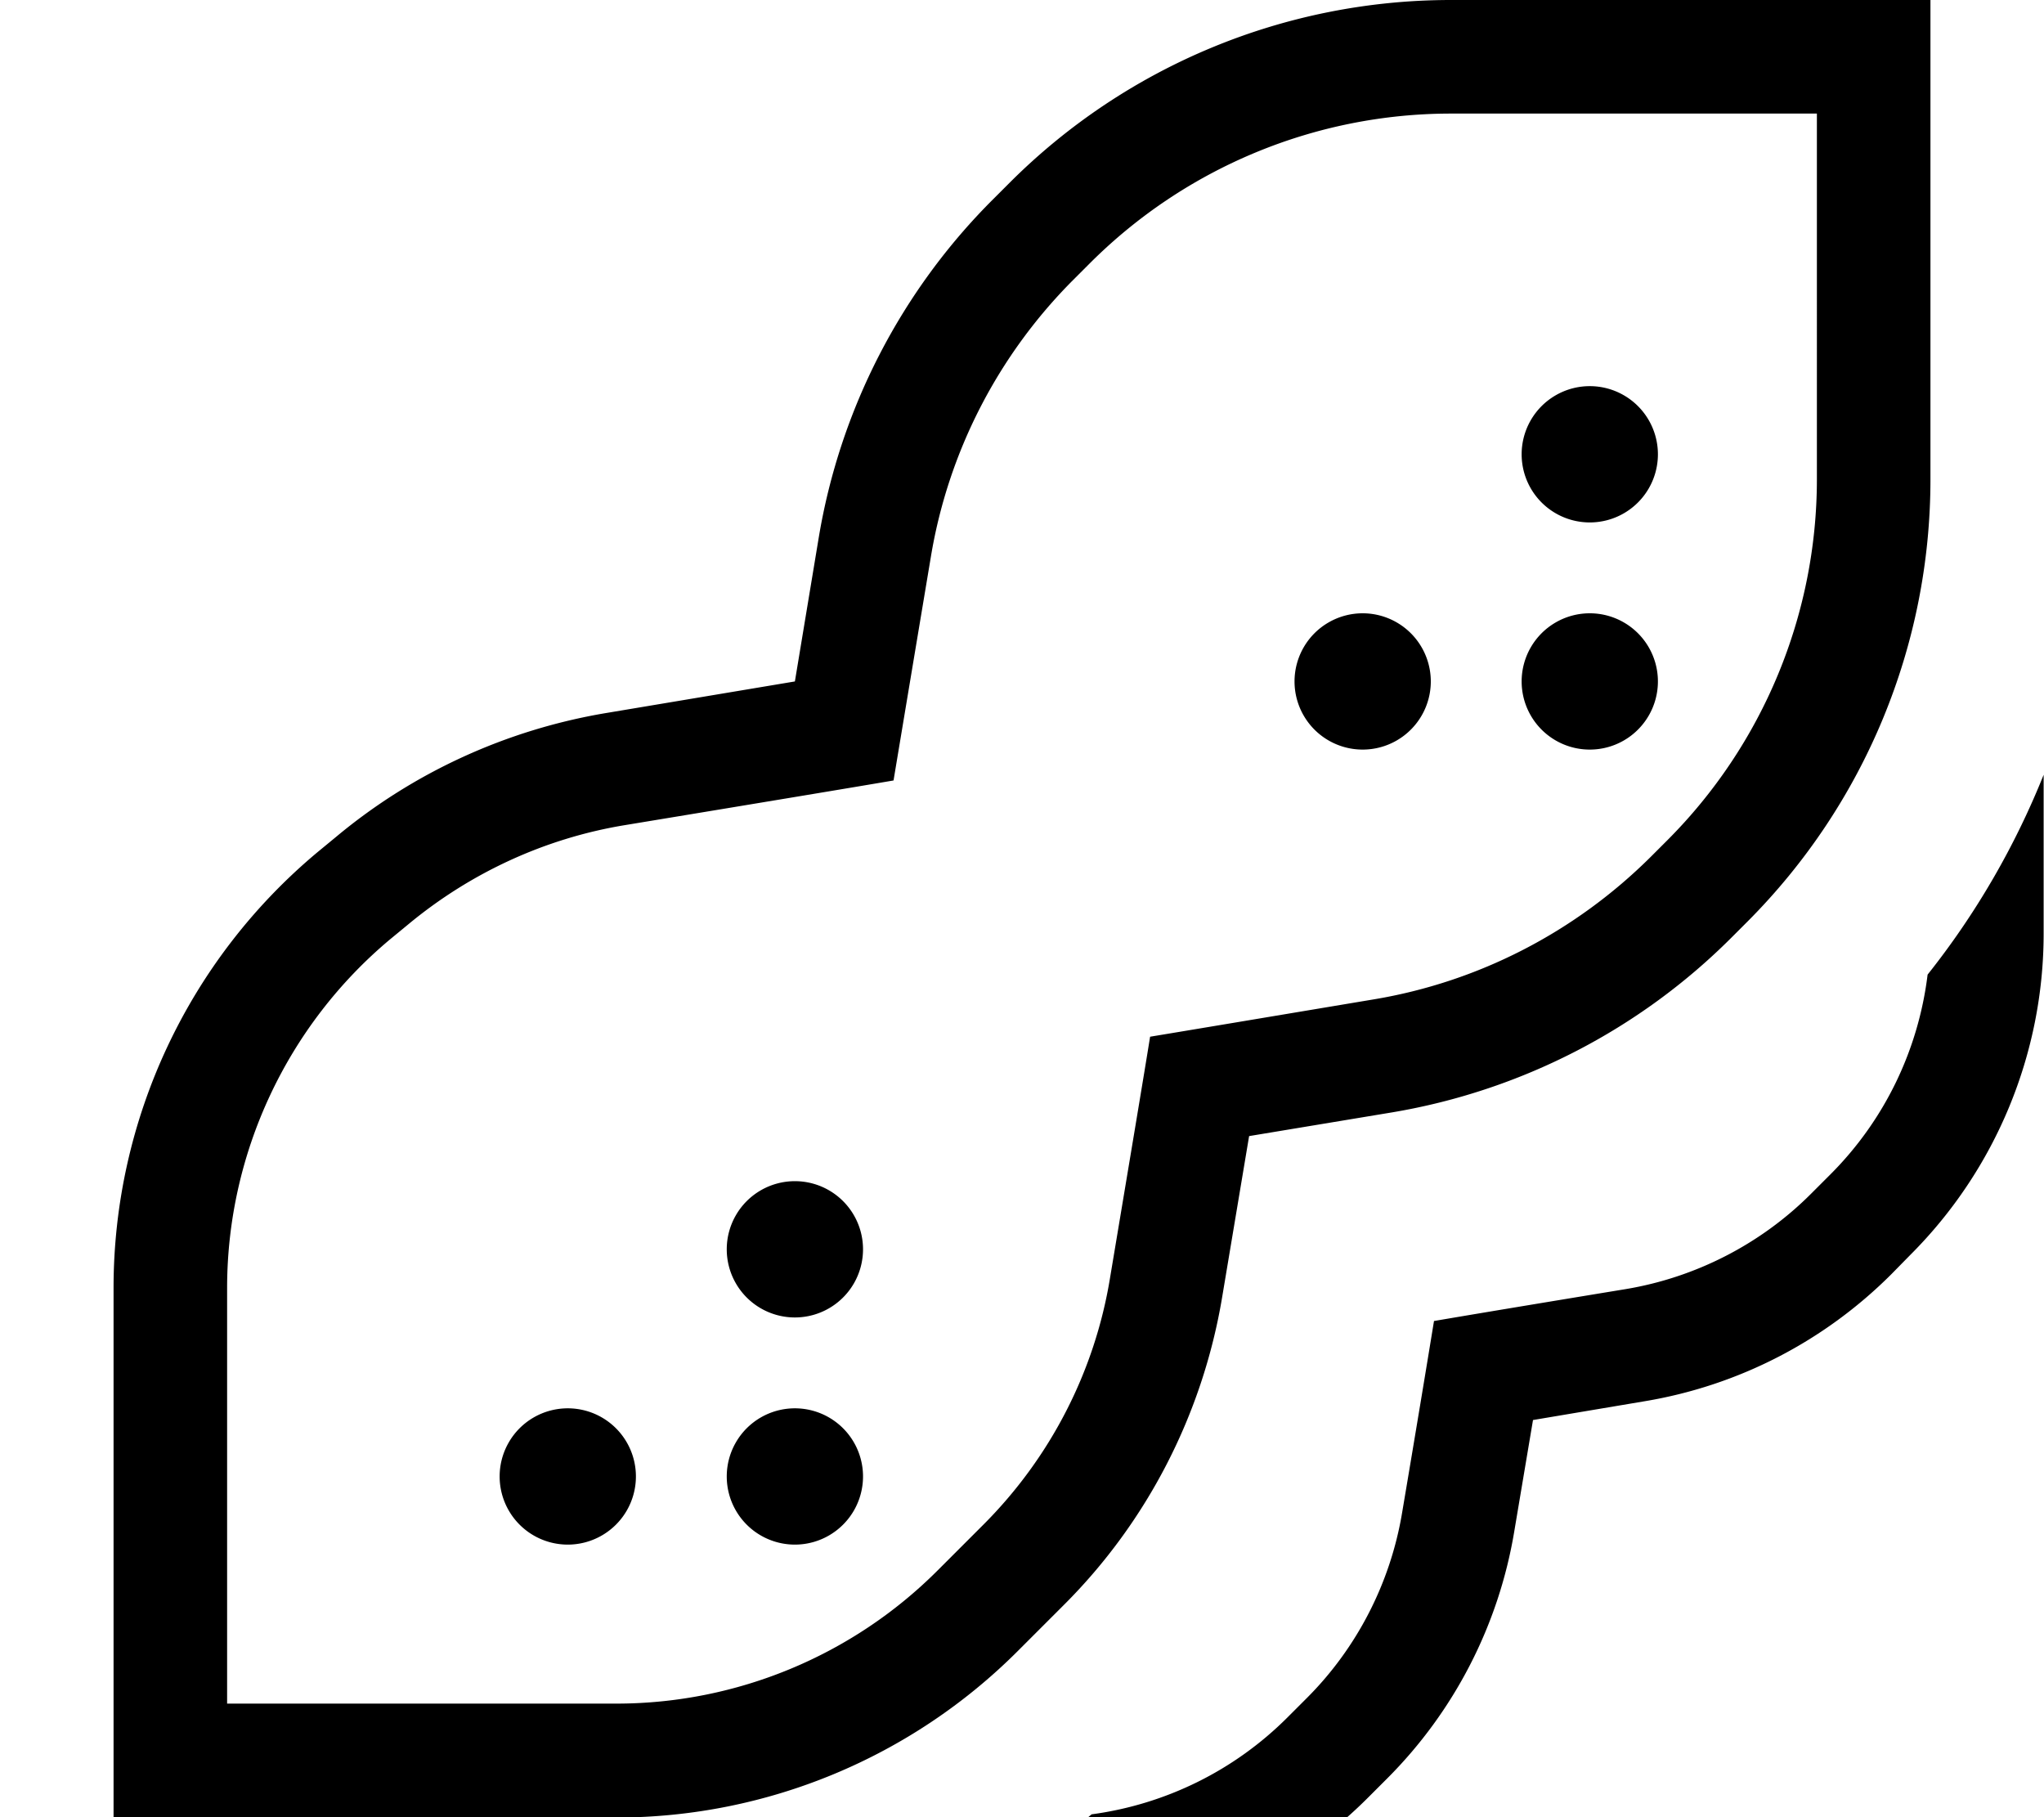 <svg fill="currentColor" xmlns="http://www.w3.org/2000/svg" viewBox="0 0 576 512"><!--! Font Awesome Pro 7.0.1 by @fontawesome - https://fontawesome.com License - https://fontawesome.com/license (Commercial License) Copyright 2025 Fonticons, Inc. --><path fill="currentColor" d="M170.8 200.9l53.2-8.9 6.7-40.4c6-36.2 23.2-69.6 49.2-95.5l4.6-4.6C317.5 18.5 362.2 0 408.9 0L544 0 544 135.1c0 46.7-18.5 91.4-51.5 124.5l-4.6 4.6c-25.9 25.9-59.3 43.1-95.5 49.2l-40.4 6.7-7.6 45.4c-5.5 32.9-21.1 63.3-44.7 86.8l-12.9 12.9c-30 30-70.7 46.9-113.1 46.9L32 512 32 362.9c0-47.5 21.1-92.5 57.6-122.9l5.1-4.2c21.8-18.2 48.1-30.2 76.1-34.9zM408.9 32c-38.2 0-74.8 15.2-101.8 42.2l-4.6 4.6c-21.2 21.2-35.3 48.5-40.2 78.2-5 29.9-8.5 50.9-10.5 62.9-9.9 1.7-35.2 5.9-75.8 12.6-22.4 3.7-43.4 13.4-60.9 27.9l-5.1 4.2C80.9 288.9 64 325 64 362.9l0 117.1 109.7 0c33.9 0 66.5-13.5 90.5-37.5l12.9-12.9c18.9-18.9 31.4-43.2 35.7-69.5 5.7-34.1 9.5-56.8 11.3-68 12.1-2 33-5.5 62.9-10.5 29.6-4.9 56.9-19 78.2-40.2l4.6-4.6c27-27 42.2-63.6 42.2-101.8L512 32 408.9 32zM160 396.8a19.2 19.2 0 1 1 0 38.4 19.2 19.2 0 1 1 0-38.4zM364.8 192a19.2 19.2 0 1 1 38.4 0 19.2 19.2 0 1 1 -38.4 0zM224 396.8a19.2 19.2 0 1 1 0 38.4 19.2 19.2 0 1 1 0-38.4zM428.8 192a19.2 19.2 0 1 1 38.4 0 19.2 19.2 0 1 1 -38.4 0zM224 332.8a19.2 19.2 0 1 1 0 38.4 19.2 19.2 0 1 1 0-38.4zM428.8 128a19.2 19.2 0 1 1 38.4 0 19.2 19.2 0 1 1 -38.4 0zM307.6 511.2c20.8-2.8 40.2-12.3 55.2-27.3l5.5-5.5c14.1-14.1 23.5-32.4 26.8-52.1 3.8-22.5 6.8-40.6 9-54.1 13.5-2.3 31.6-5.3 54.1-9 19.7-3.3 38-12.7 52.1-26.8l5.5-5.5c15.3-15.3 24.8-35.1 27.4-56.3 13.6-17.1 24.6-36.1 32.7-56.3 0 .6 0 1.1 0 1.7l0 43c0 33.9-13.5 66.5-37.5 90.5L533 359c-18.9 18.9-43.1 31.4-69.5 35.8l-31.5 5.3-5.3 31.5c-4.4 26.3-16.9 50.6-35.8 69.5l-5.5 5.5c-24 24-56.6 37.5-90.5 37.5l-41.3 0c19.4-8.1 37.6-19.1 53.9-32.8z"/></svg>
